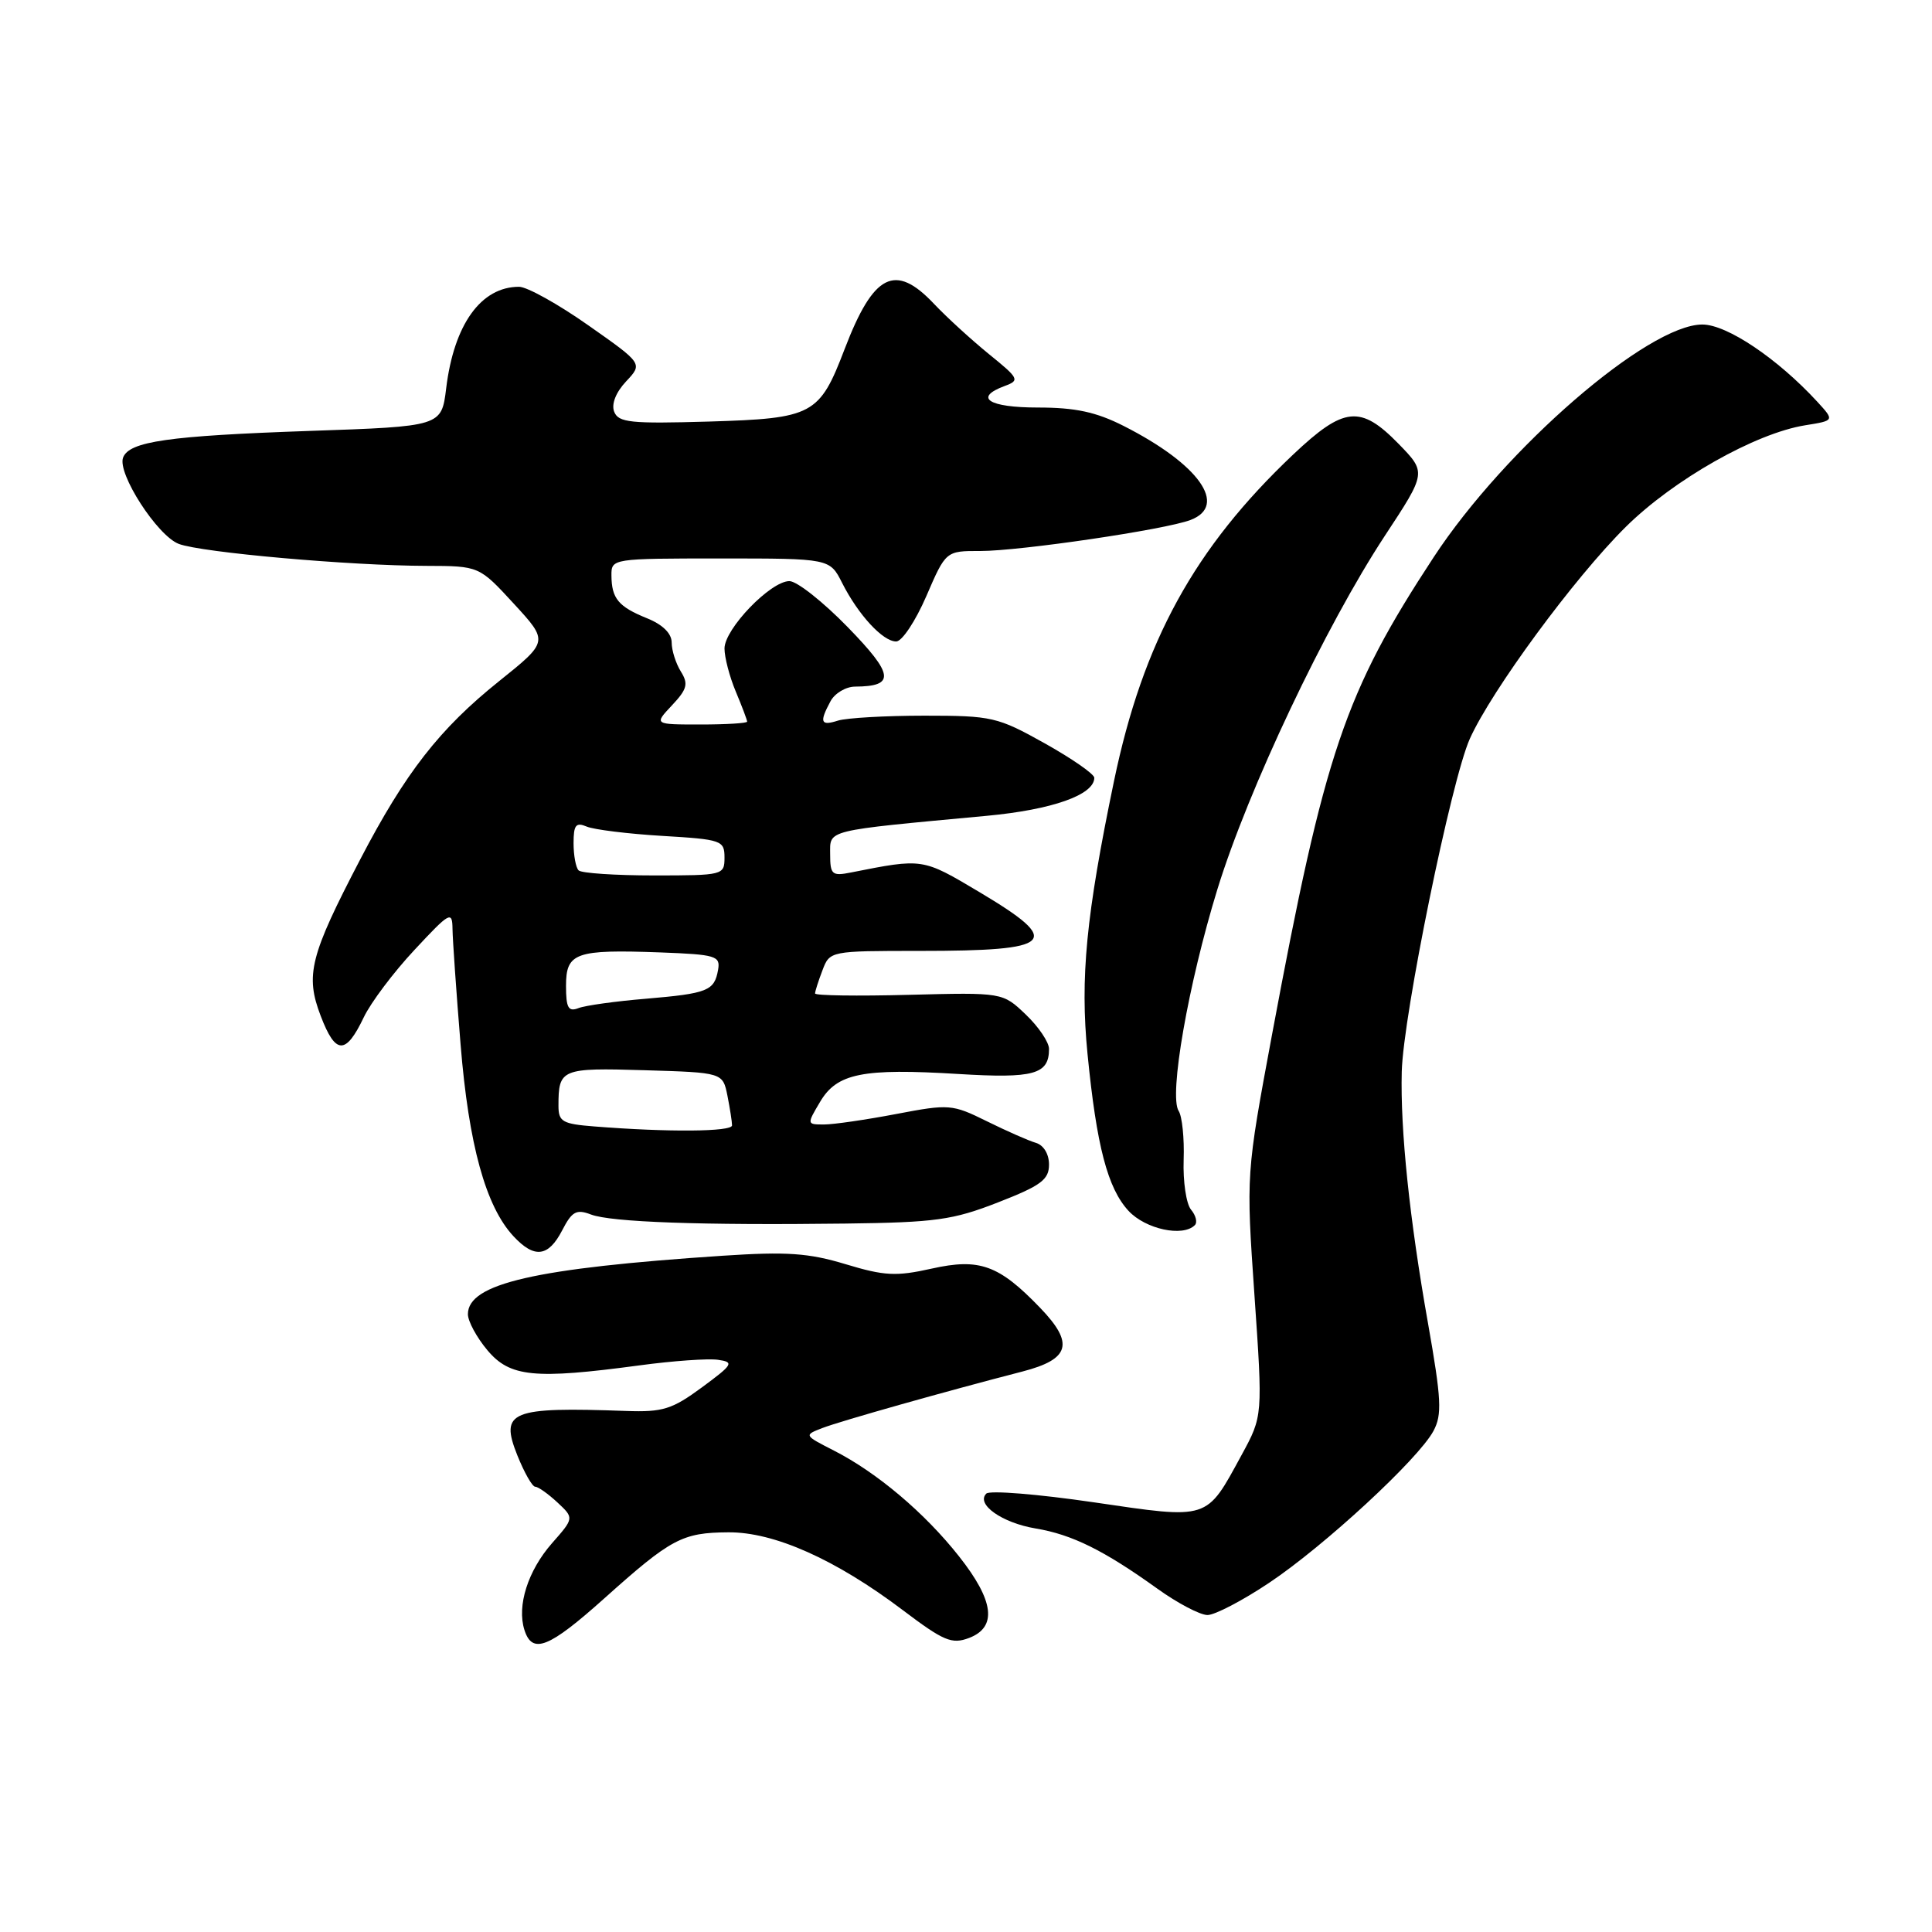 <?xml version="1.0" encoding="UTF-8" standalone="no"?>
<!DOCTYPE svg PUBLIC "-//W3C//DTD SVG 1.1//EN" "http://www.w3.org/Graphics/SVG/1.1/DTD/svg11.dtd" >
<svg xmlns="http://www.w3.org/2000/svg" xmlns:xlink="http://www.w3.org/1999/xlink" version="1.1" viewBox="0 0 256 256">
 <g >
 <path fill="currentColor"
d=" M 80.10 211.77 C 88.93 203.86 90.40 203.08 96.50 203.04 C 102.58 202.99 110.75 206.64 119.65 213.37 C 125.05 217.45 126.12 217.90 128.40 217.04 C 132.16 215.61 131.73 212.11 127.08 206.23 C 122.54 200.47 116.19 195.11 110.50 192.21 C 106.51 190.17 106.51 190.17 109.00 189.21 C 111.43 188.28 125.37 184.34 135.49 181.73 C 141.78 180.10 142.37 178.02 137.84 173.31 C 132.36 167.61 129.80 166.68 123.44 168.10 C 118.74 169.15 117.20 169.07 112.04 167.51 C 107.15 166.03 104.25 165.83 95.79 166.39 C 70.89 168.04 62.00 170.08 62.00 174.14 C 62.00 175.08 63.17 177.23 64.59 178.92 C 67.57 182.47 70.81 182.79 84.73 180.92 C 89.16 180.32 93.85 179.99 95.14 180.18 C 97.31 180.49 97.14 180.79 93.00 183.84 C 89.06 186.74 87.82 187.13 83.00 186.96 C 67.61 186.41 66.21 186.98 68.55 192.84 C 69.47 195.13 70.53 197.00 70.92 197.00 C 71.31 197.00 72.62 197.93 73.85 199.07 C 76.08 201.15 76.08 201.15 73.13 204.50 C 69.95 208.13 68.47 212.77 69.49 215.98 C 70.53 219.25 72.72 218.38 80.10 211.77 Z  M 168.14 209.75 C 175.46 204.87 187.95 193.33 189.94 189.61 C 191.10 187.44 191.00 185.44 189.21 175.29 C 186.77 161.54 185.54 149.74 185.74 142.00 C 185.93 134.53 192.31 103.33 194.76 97.89 C 197.66 91.45 208.61 76.57 215.40 69.84 C 221.75 63.55 232.59 57.41 239.21 56.35 C 243.09 55.73 243.09 55.73 240.80 53.23 C 235.52 47.50 228.83 43.00 225.57 43.00 C 218.39 43.00 199.45 59.39 189.99 73.80 C 178.20 91.76 175.53 99.65 168.56 137.04 C 165.11 155.58 165.11 155.58 166.22 171.61 C 167.33 187.63 167.33 187.63 164.52 192.79 C 159.78 201.49 160.32 201.32 144.91 199.06 C 137.54 197.98 131.14 197.46 130.69 197.91 C 129.28 199.32 132.78 201.79 137.23 202.53 C 142.04 203.33 146.27 205.42 153.36 210.51 C 156.03 212.43 159.02 214.00 160.00 214.00 C 160.97 214.00 164.64 212.09 168.14 209.75 Z  M 74.49 163.03 C 75.79 160.51 76.37 160.19 78.31 160.93 C 80.97 161.94 92.93 162.37 112.00 162.13 C 123.98 161.98 126.26 161.66 132.25 159.32 C 137.95 157.10 139.00 156.31 139.00 154.31 C 139.00 152.91 138.28 151.73 137.25 151.43 C 136.29 151.15 133.37 149.86 130.76 148.57 C 126.18 146.31 125.78 146.27 118.76 147.61 C 114.77 148.37 110.46 149.00 109.19 149.00 C 106.90 149.00 106.90 148.98 108.66 146.01 C 110.90 142.21 114.28 141.53 127.01 142.31 C 137.00 142.92 139.00 142.36 139.00 138.99 C 139.00 138.10 137.62 136.05 135.93 134.44 C 132.86 131.50 132.86 131.50 120.43 131.82 C 113.59 132.00 108.00 131.92 108.00 131.64 C 108.00 131.36 108.44 129.98 108.98 128.57 C 109.95 126.01 109.99 126.00 121.89 126.00 C 139.80 126.00 140.95 124.86 129.75 118.19 C 122.20 113.70 122.33 113.71 112.75 115.61 C 110.25 116.11 110.00 115.89 110.00 113.20 C 110.00 109.90 109.09 110.12 130.75 108.10 C 139.44 107.29 145.00 105.32 145.00 103.06 C 145.00 102.57 142.05 100.52 138.44 98.50 C 132.18 95.00 131.44 94.83 122.49 94.83 C 117.33 94.83 112.18 95.13 111.05 95.48 C 108.74 96.22 108.54 95.72 110.04 92.93 C 110.60 91.87 112.07 90.99 113.29 90.98 C 118.65 90.95 118.47 89.41 112.34 83.11 C 109.07 79.75 105.59 77.00 104.60 77.00 C 102.10 77.00 96.00 83.34 96.00 85.93 C 96.00 87.10 96.67 89.68 97.50 91.65 C 98.33 93.63 99.00 95.41 99.00 95.62 C 99.00 95.83 96.22 96.00 92.83 96.00 C 86.65 96.00 86.65 96.00 89.04 93.46 C 91.06 91.31 91.24 90.61 90.21 88.97 C 89.55 87.90 89.00 86.18 89.00 85.13 C 89.00 83.94 87.81 82.76 85.75 81.93 C 81.94 80.39 81.04 79.31 81.02 76.25 C 81.00 74.02 81.13 74.00 95.47 74.00 C 109.95 74.00 109.95 74.00 111.59 77.25 C 113.73 81.47 116.98 85.00 118.75 85.00 C 119.52 85.00 121.31 82.30 122.74 79.00 C 125.33 73.00 125.33 73.00 129.91 73.01 C 135.18 73.01 154.40 70.18 157.75 68.90 C 162.77 66.99 158.87 61.50 148.89 56.44 C 145.24 54.59 142.48 54.00 137.53 54.00 C 130.98 54.00 128.96 52.69 133.14 51.14 C 135.15 50.40 135.03 50.15 131.05 46.93 C 128.73 45.04 125.44 42.04 123.75 40.25 C 118.61 34.81 115.75 36.25 111.93 46.22 C 108.57 55.01 107.76 55.44 93.90 55.86 C 83.56 56.16 81.94 56.00 81.38 54.55 C 80.99 53.54 81.61 51.98 82.96 50.54 C 85.18 48.18 85.18 48.18 77.93 43.09 C 73.95 40.29 69.83 38.00 68.78 38.00 C 63.73 38.00 60.15 42.99 59.12 51.46 C 58.50 56.50 58.50 56.50 41.00 57.10 C 22.30 57.75 17.13 58.49 16.31 60.63 C 15.51 62.72 20.85 70.99 23.69 72.07 C 26.68 73.21 46.44 74.96 56.50 74.98 C 63.49 75.00 63.49 75.00 68.09 80.00 C 72.69 85.00 72.69 85.00 66.13 90.26 C 58.23 96.59 53.72 102.38 47.74 113.86 C 41.07 126.65 40.42 129.20 42.50 134.63 C 44.46 139.77 45.81 139.81 48.20 134.80 C 49.13 132.85 52.15 128.83 54.91 125.88 C 59.62 120.82 59.93 120.66 59.96 123.10 C 59.98 124.54 60.46 131.42 61.03 138.40 C 62.11 151.70 64.36 159.86 68.04 163.81 C 70.81 166.79 72.66 166.56 74.49 163.03 Z  M 158.32 162.34 C 158.69 161.98 158.46 161.05 157.82 160.29 C 157.18 159.52 156.74 156.55 156.84 153.69 C 156.94 150.84 156.64 147.92 156.18 147.21 C 154.86 145.20 157.45 130.39 161.30 117.87 C 165.39 104.58 175.63 82.97 183.49 71.01 C 189.02 62.61 189.02 62.61 185.31 58.80 C 180.27 53.64 178.08 53.87 171.36 60.22 C 158.27 72.60 151.45 85.03 147.61 103.50 C 143.91 121.30 143.11 129.56 144.10 139.63 C 145.30 151.86 146.77 157.46 149.54 160.45 C 151.79 162.87 156.73 163.94 158.32 162.34 Z  M 78.75 149.26 C 74.53 148.93 74.00 148.63 74.00 146.53 C 74.00 141.63 74.35 141.48 85.40 141.81 C 95.77 142.12 95.77 142.12 96.39 145.19 C 96.72 146.87 97.00 148.64 97.00 149.12 C 97.00 149.97 88.53 150.04 78.75 149.26 Z  M 75.00 130.63 C 75.00 126.23 76.24 125.79 87.50 126.20 C 94.87 126.48 95.47 126.66 95.15 128.50 C 94.66 131.29 93.80 131.64 85.56 132.34 C 81.57 132.67 77.55 133.23 76.65 133.58 C 75.31 134.10 75.00 133.55 75.00 130.63 Z  M 76.67 115.33 C 76.30 114.97 76.00 113.34 76.00 111.73 C 76.00 109.31 76.31 108.92 77.75 109.53 C 78.71 109.93 83.21 110.49 87.75 110.76 C 95.63 111.23 96.00 111.36 96.00 113.63 C 96.00 115.96 95.82 116.00 86.67 116.00 C 81.53 116.00 77.03 115.70 76.67 115.33 Z "/>
</g>
</svg>